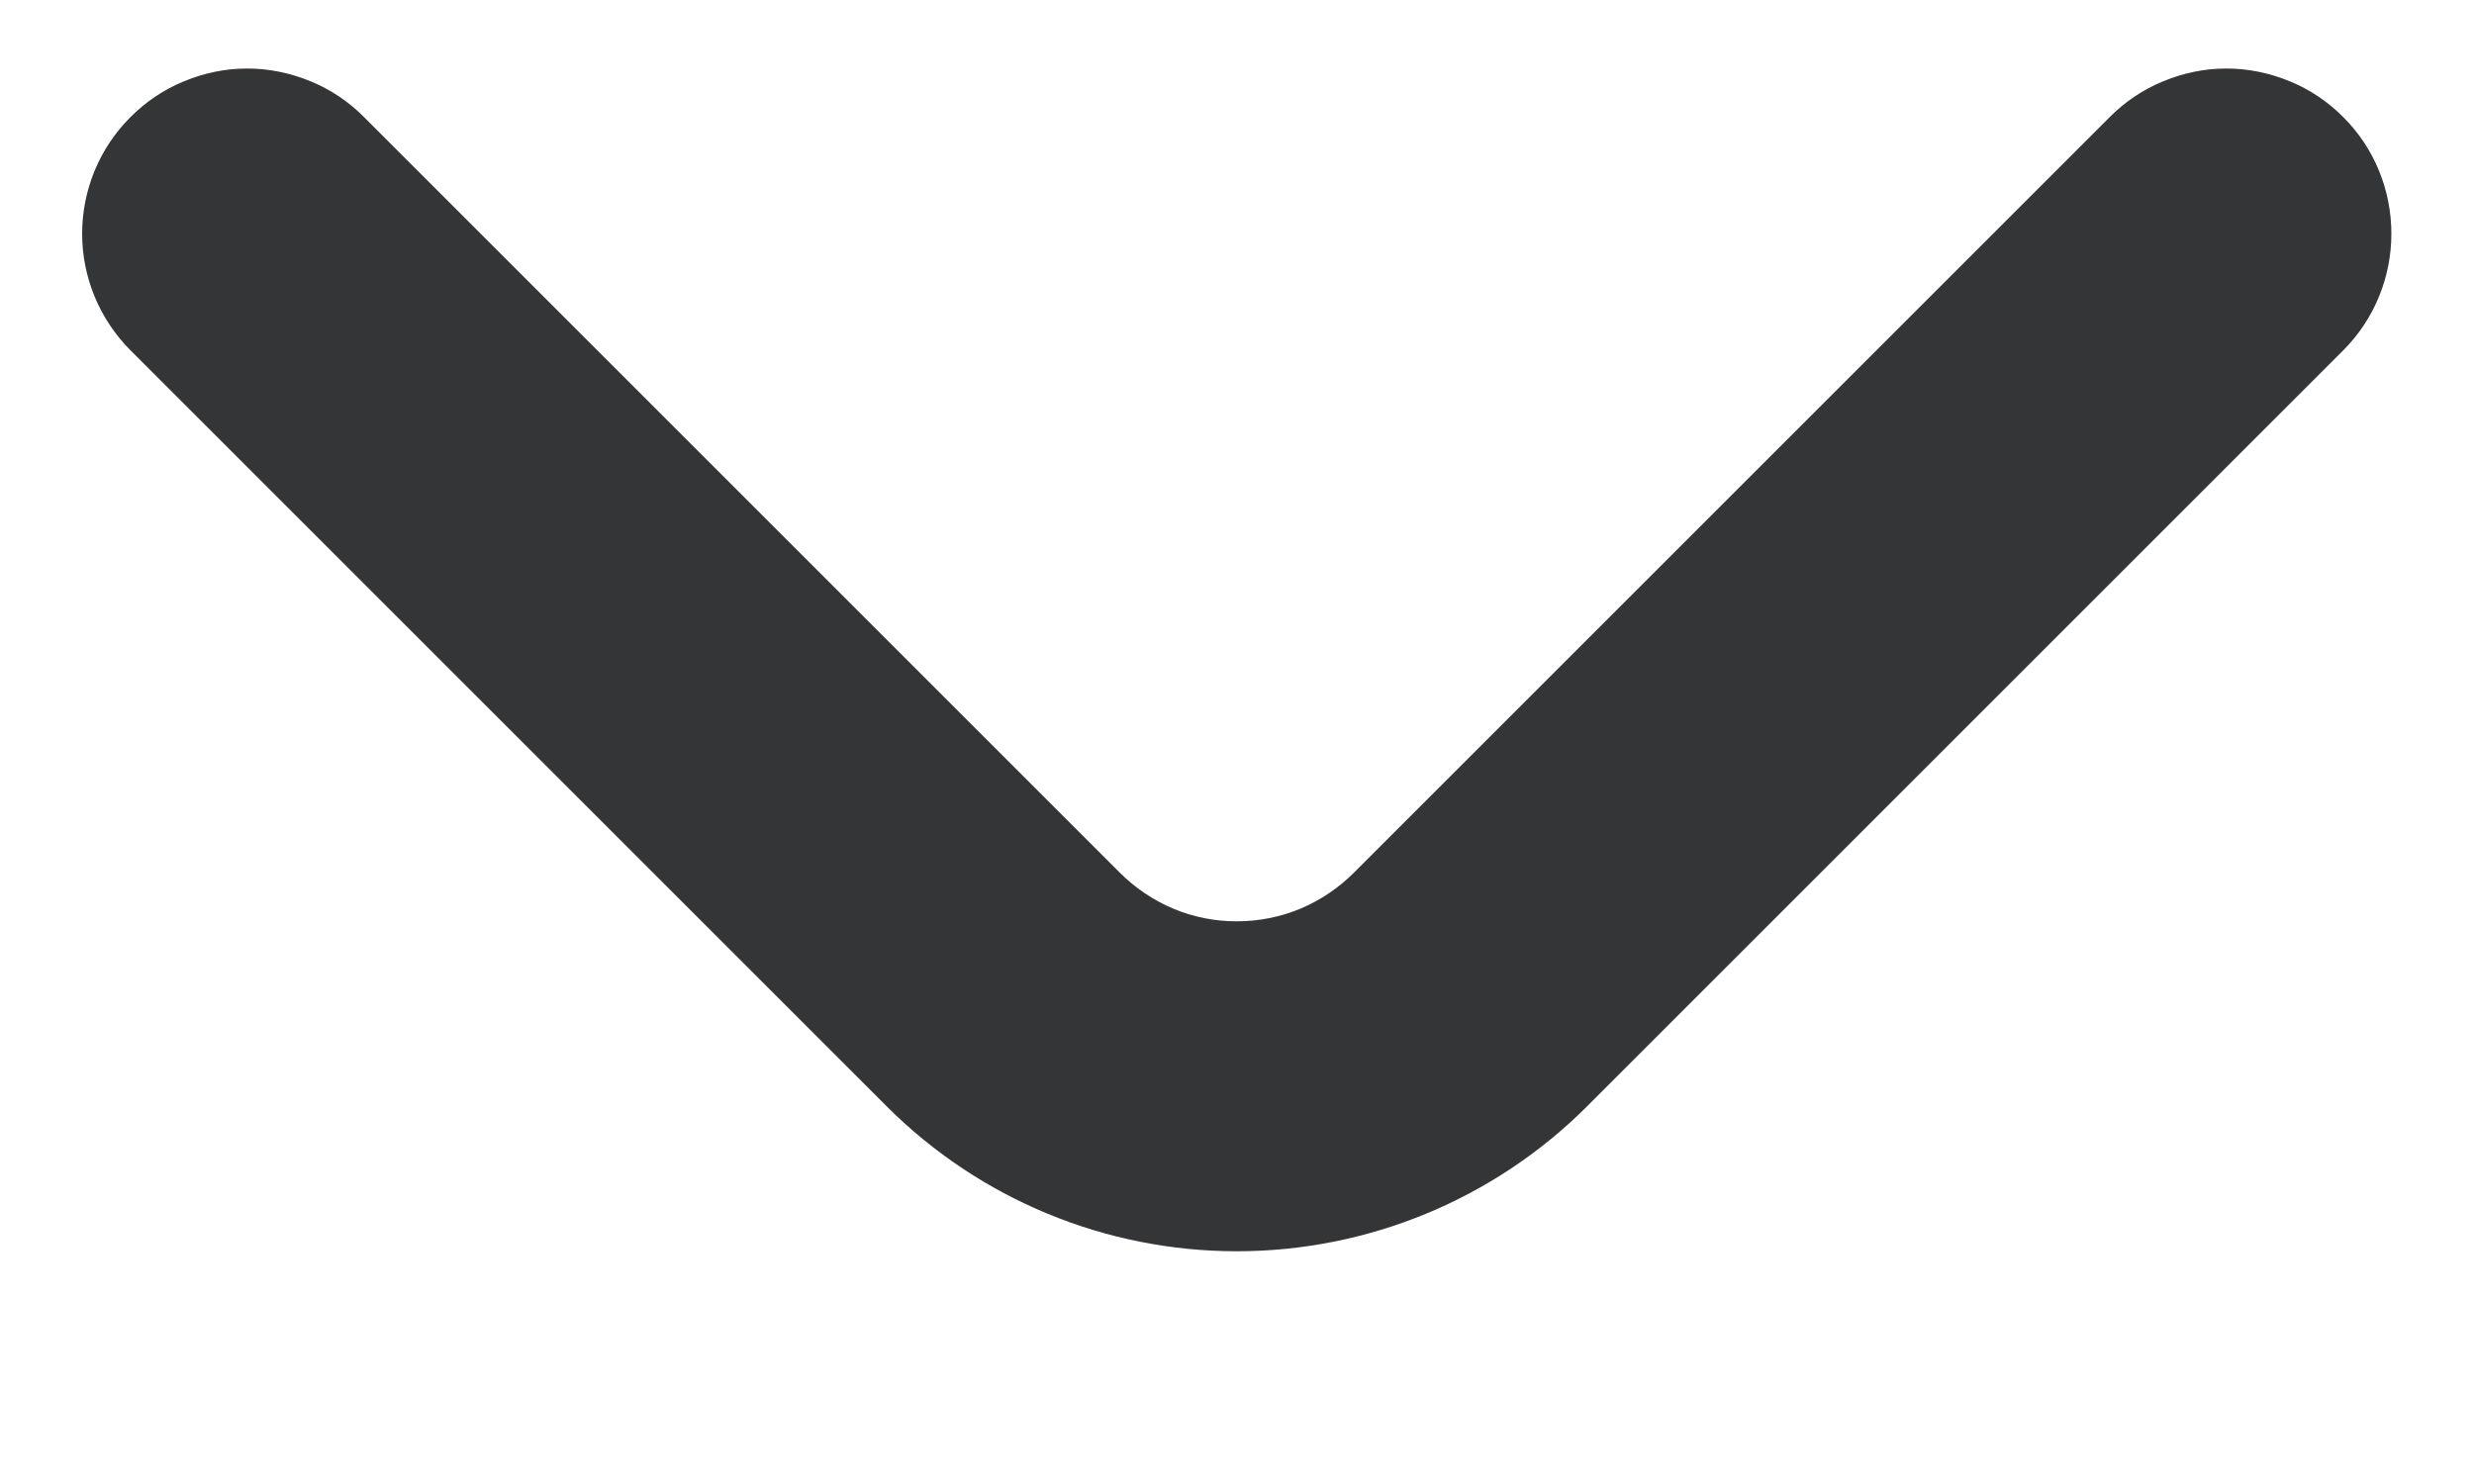 <svg width="10" height="6" viewBox="0 0 10 6" fill="none" xmlns="http://www.w3.org/2000/svg">
<path d="M9.473 0.475C9.411 0.412 9.337 0.362 9.256 0.329C9.174 0.295 9.087 0.277 8.999 0.277C8.911 0.277 8.824 0.295 8.743 0.329C8.662 0.362 8.588 0.412 8.526 0.475L5.473 3.528C5.411 3.59 5.337 3.64 5.256 3.674C5.174 3.708 5.087 3.725 4.999 3.725C4.911 3.725 4.824 3.708 4.743 3.674C4.662 3.64 4.588 3.59 4.526 3.528L1.473 0.475C1.411 0.412 1.337 0.362 1.256 0.329C1.174 0.295 1.087 0.277 0.999 0.277C0.911 0.277 0.824 0.295 0.743 0.329C0.662 0.362 0.588 0.412 0.526 0.475C0.402 0.599 0.332 0.768 0.332 0.945C0.332 1.121 0.402 1.29 0.526 1.415L3.586 4.475C3.961 4.849 4.469 5.059 4.999 5.059C5.529 5.059 6.038 4.849 6.413 4.475L9.473 1.415C9.597 1.29 9.666 1.121 9.666 0.945C9.666 0.768 9.597 0.599 9.473 0.475Z" fill="#343536"/>
</svg>
